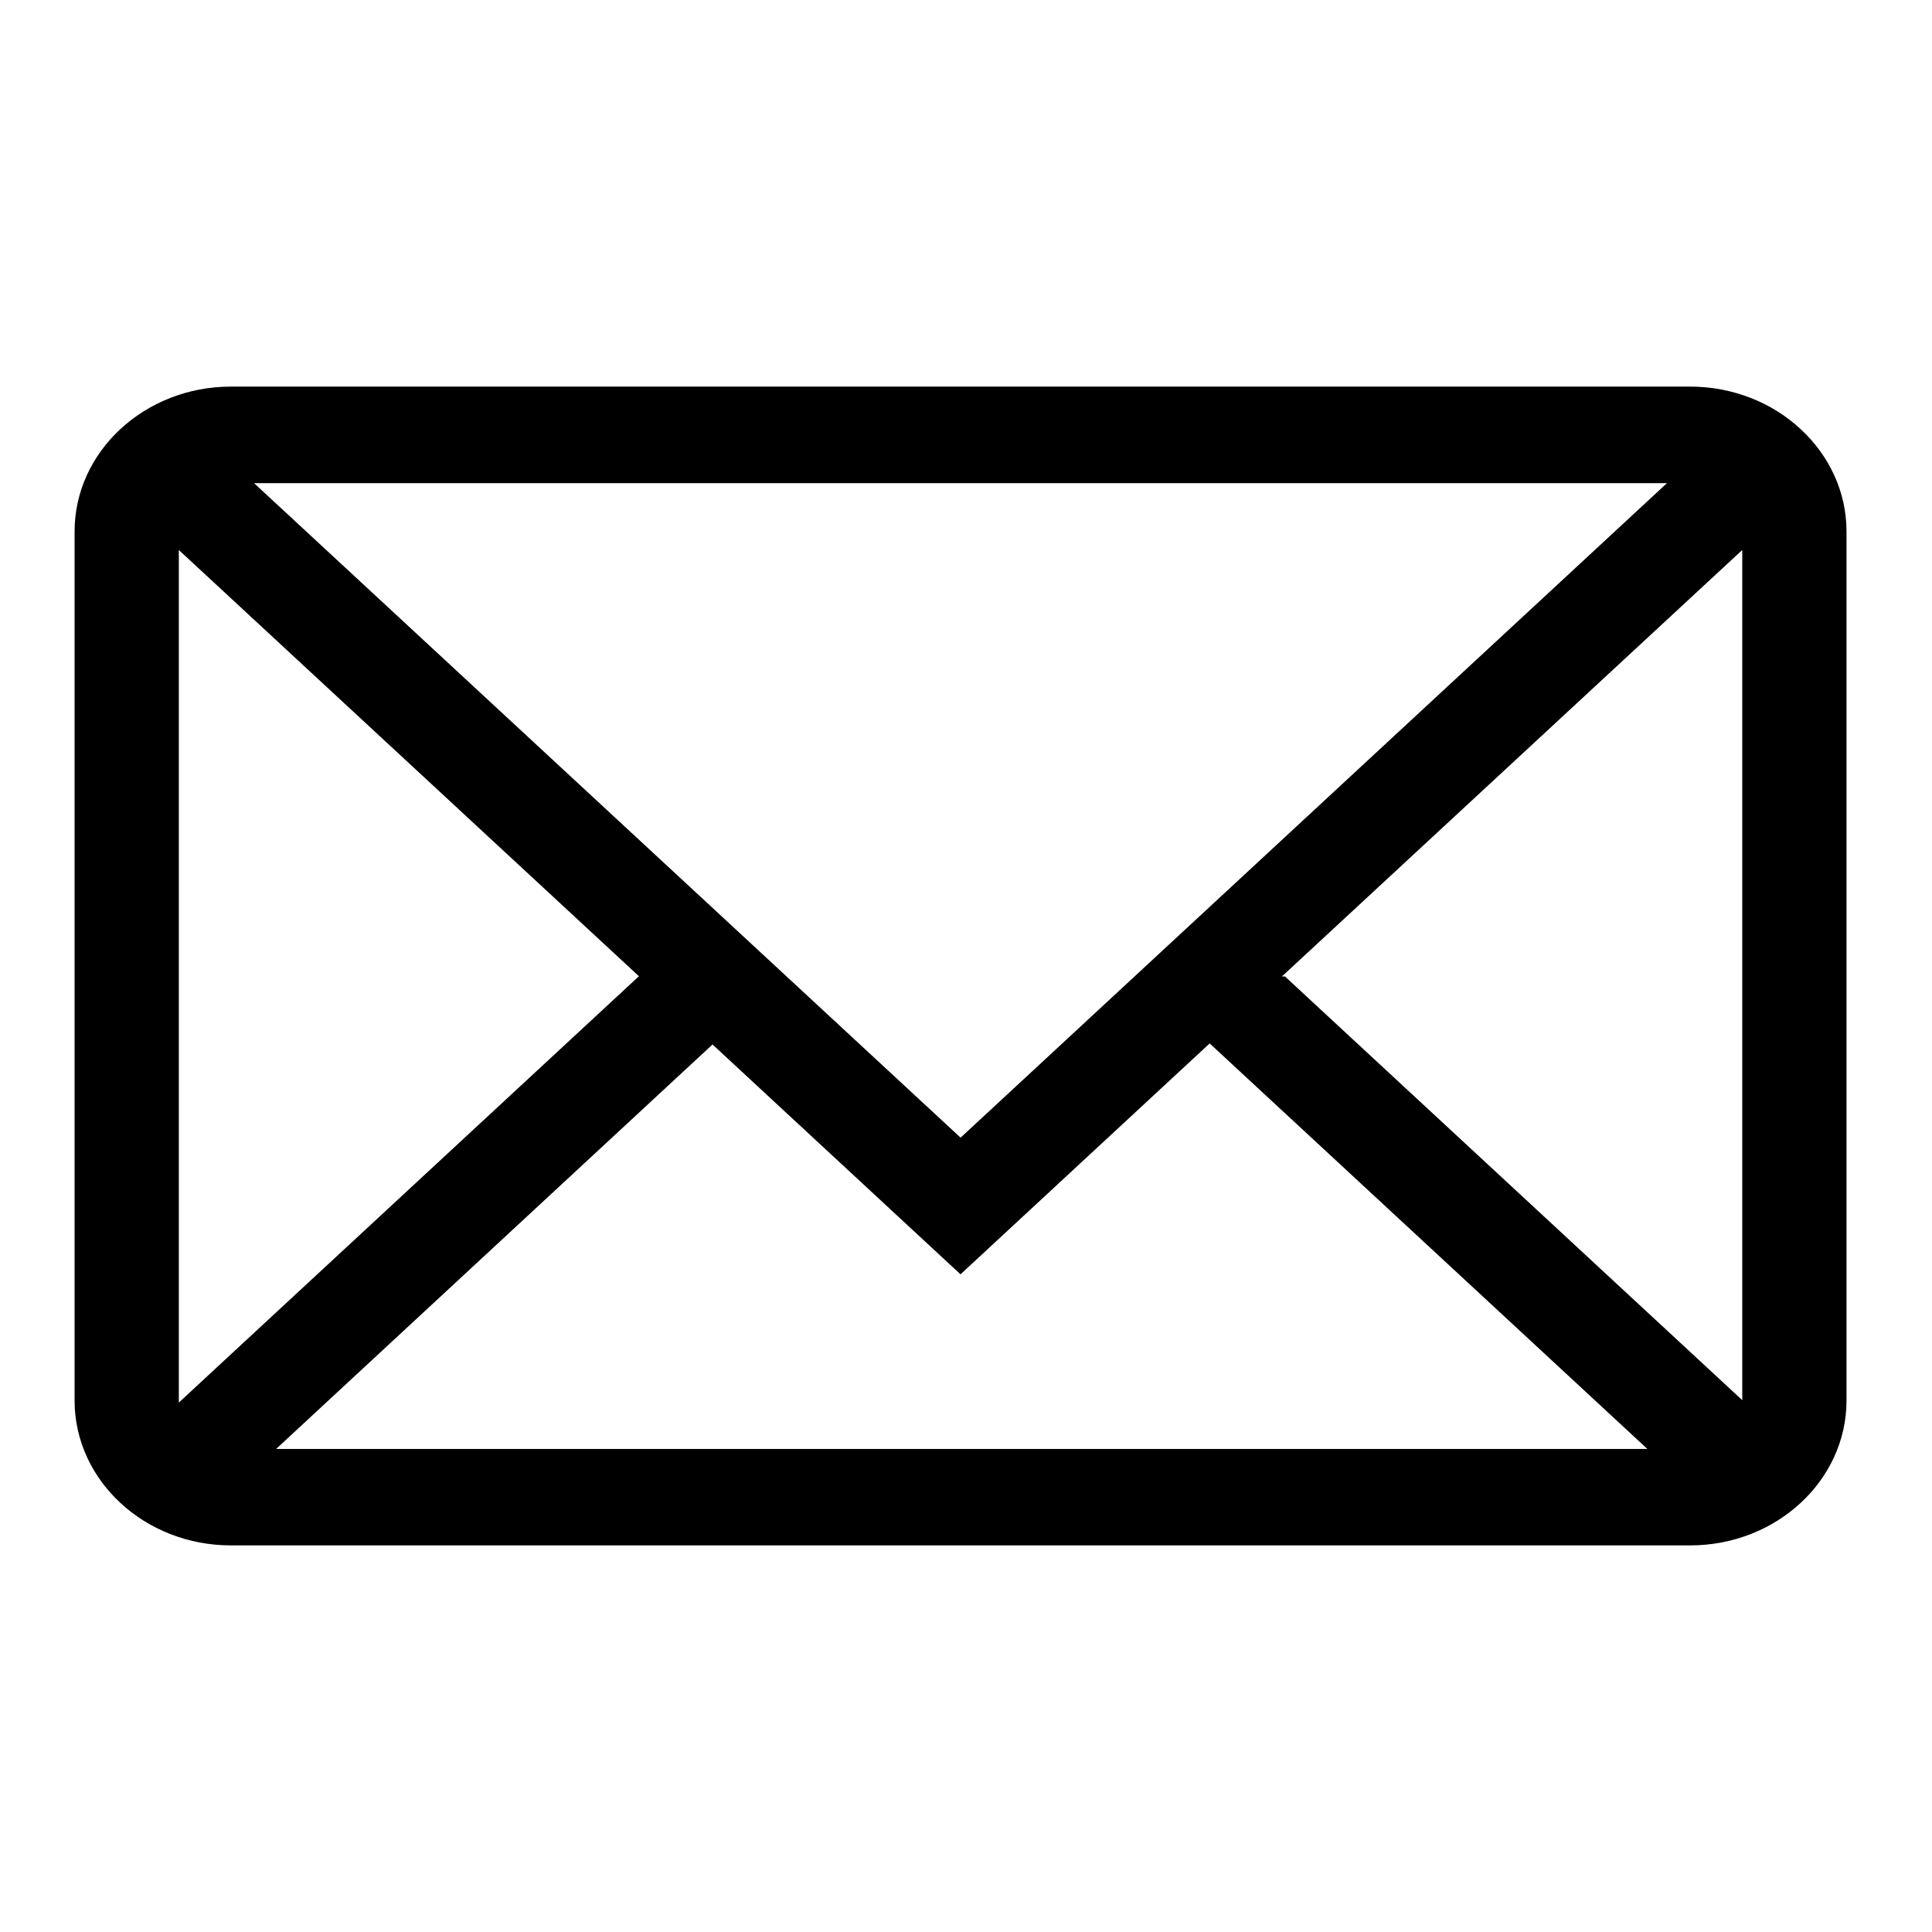 <?xml version="1.0" standalone="no"?><!DOCTYPE svg PUBLIC "-//W3C//DTD SVG 1.1//EN" "http://www.w3.org/Graphics/SVG/1.1/DTD/svg11.dtd"><svg t="1493530962299" class="icon" style="" viewBox="0 0 1024 1024" version="1.1" xmlns="http://www.w3.org/2000/svg" p-id="2435" xmlns:xlink="http://www.w3.org/1999/xlink" width="16" height="16"><defs><style type="text/css"></style></defs><path d="M895.831 204.908 122.383 204.908c-45.686 0-82.852 34.437-82.852 76.774l0 460.636c0 42.342 37.161 76.774 82.852 76.774l773.448 0c45.66 0 82.857-34.437 82.857-76.774L978.688 281.682C978.683 239.345 941.44 204.908 895.831 204.908L895.831 204.908 895.831 204.908zM94.781 742.318 94.781 291.512l243.983 226.022-0.246 0-243.738 225.864L94.781 742.318 94.781 742.318 94.781 742.318zM134.676 256.092l748.826 0L509.128 602.982 134.676 256.092 134.676 256.092 134.676 256.092zM377.646 553.6l131.446 121.815 132.055-122.378 231.987 214.927L146.355 767.964 377.646 553.6 377.646 553.6 377.646 553.6zM681.042 517.53l-1.592 0 243.983-226.022 0 450.611L681.042 517.53 681.042 517.53 681.042 517.53zM681.042 517.53" p-id="2436"></path></svg>